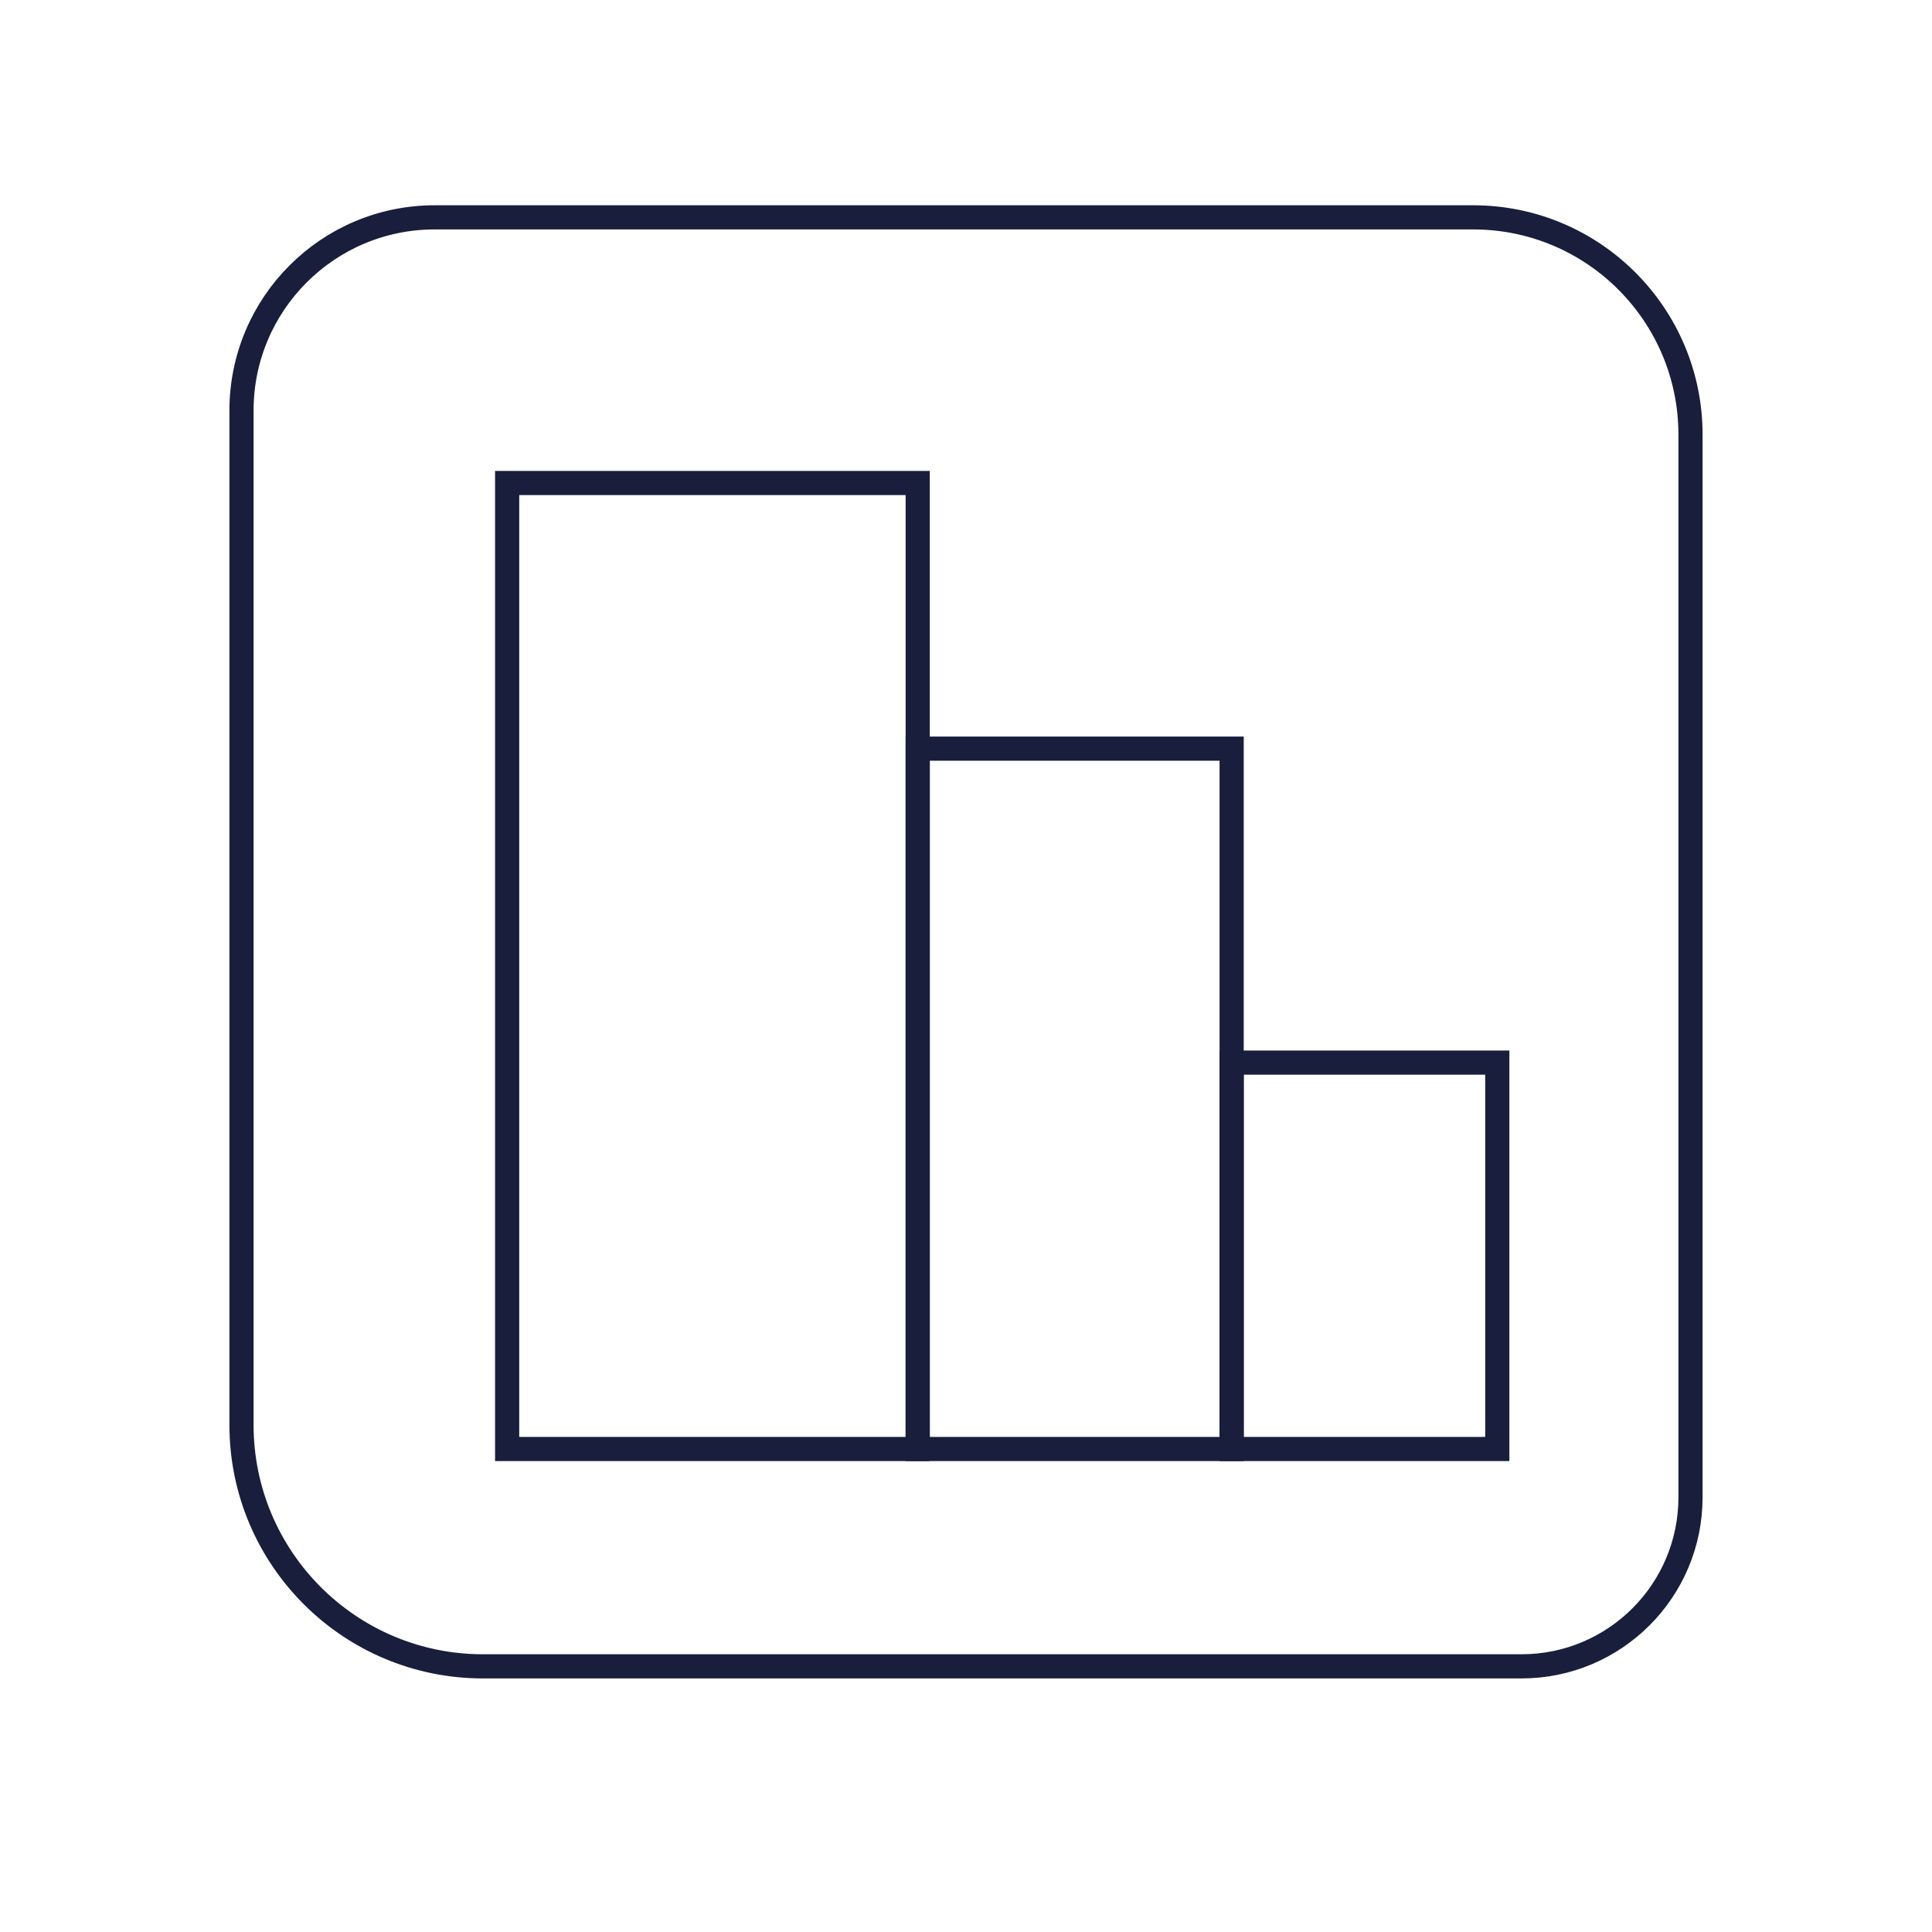 <svg width="80" height="80" viewBox="0 0 80 80" fill="none" xmlns="http://www.w3.org/2000/svg">
<rect x="21" y="20" width="17" height="40" stroke="#181E3C"/>
<rect x="38" y="31" width="13" height="29" stroke="#181E3C"/>
<rect x="51" y="44" width="11" height="16" stroke="#181E3C"/>
<path d="M61 9H18C13.582 9 10 12.582 10 17V20.306V59C10 64.523 14.477 69 20 69H62H63C66.866 69 70 65.866 70 62V18C70 13.029 65.971 9 61 9Z" stroke="#181E3C"/>
</svg>

